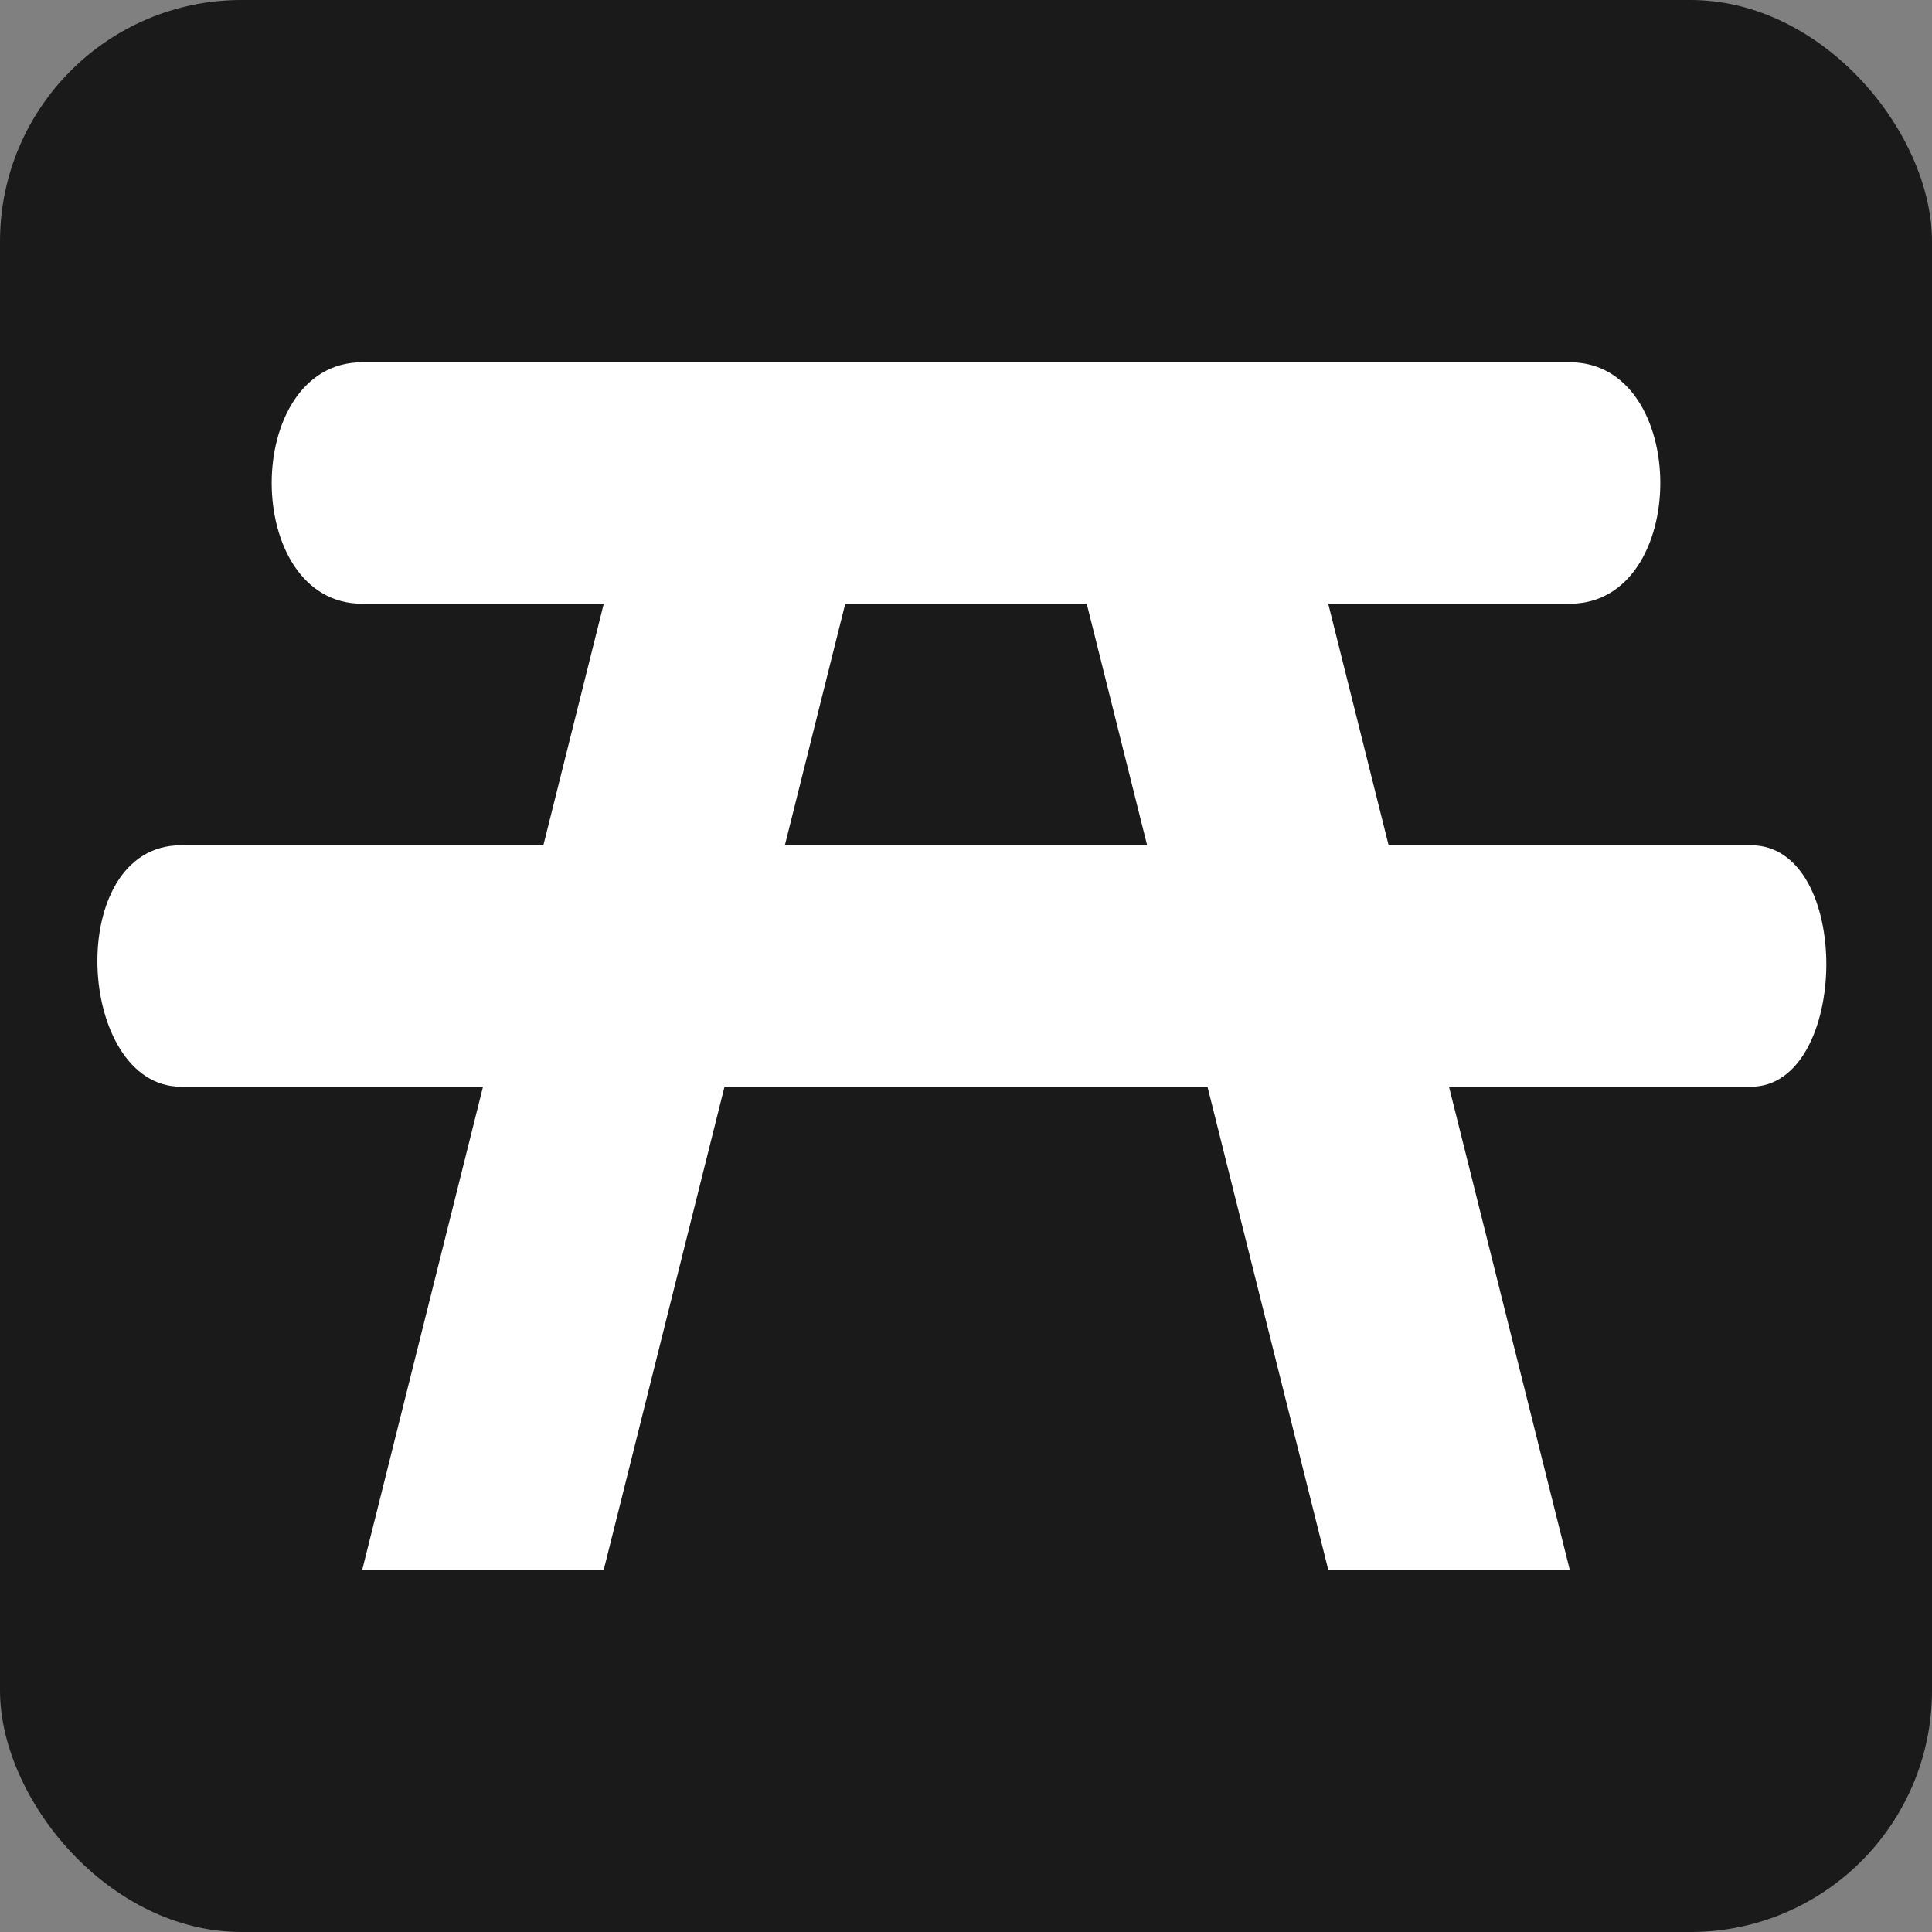 <?xml version="1.0" encoding="UTF-8" standalone="no"?>
<!-- Created with Inkscape (http://www.inkscape.org/) -->

<svg
   xmlns:dc="http://purl.org/dc/elements/1.1/"
   xmlns:cc="http://creativecommons.org/ns#"
   xmlns:rdf="http://www.w3.org/1999/02/22-rdf-syntax-ns#"
   xmlns:svg="http://www.w3.org/2000/svg"
   xmlns="http://www.w3.org/2000/svg"
   version="1.1"
   width="100%"
   height="100%"
   viewBox="0 0 16 16"
   id="svg2">
  <rect x="0" y="0" width="16" height="16" fill="#808080" stroke="none"/>
  <defs
     id="defs6" />
  <rect
     width="16"
     height="16"
     rx="2"
     ry="2"
     x="0"
     y="0"
     id="canvas"
     style="fill:#1a1a1a;stroke:none" />
  <path
     d="M 3,3 C 2,3 2,5 3,5 l 2,0 -0.5,2 -3,0 c -0.975,0 -0.873,2 0,2 l 2.5,0 -1,4 2,0 1,-4 4,0 1,4 2,0 -1,-4 2.5,0 c 0.816,0 0.85,-2 0,-2 l -3,0 -0.5,-2 2,0 c 1,0 1,-2 0,-2 L 3,3 z M 7,5 9,5 9.5,7 6.5,7 7,5 z"
     id="table"
     style="fill:#ffffff;fill-opacity:1;stroke:none" />
</svg>
